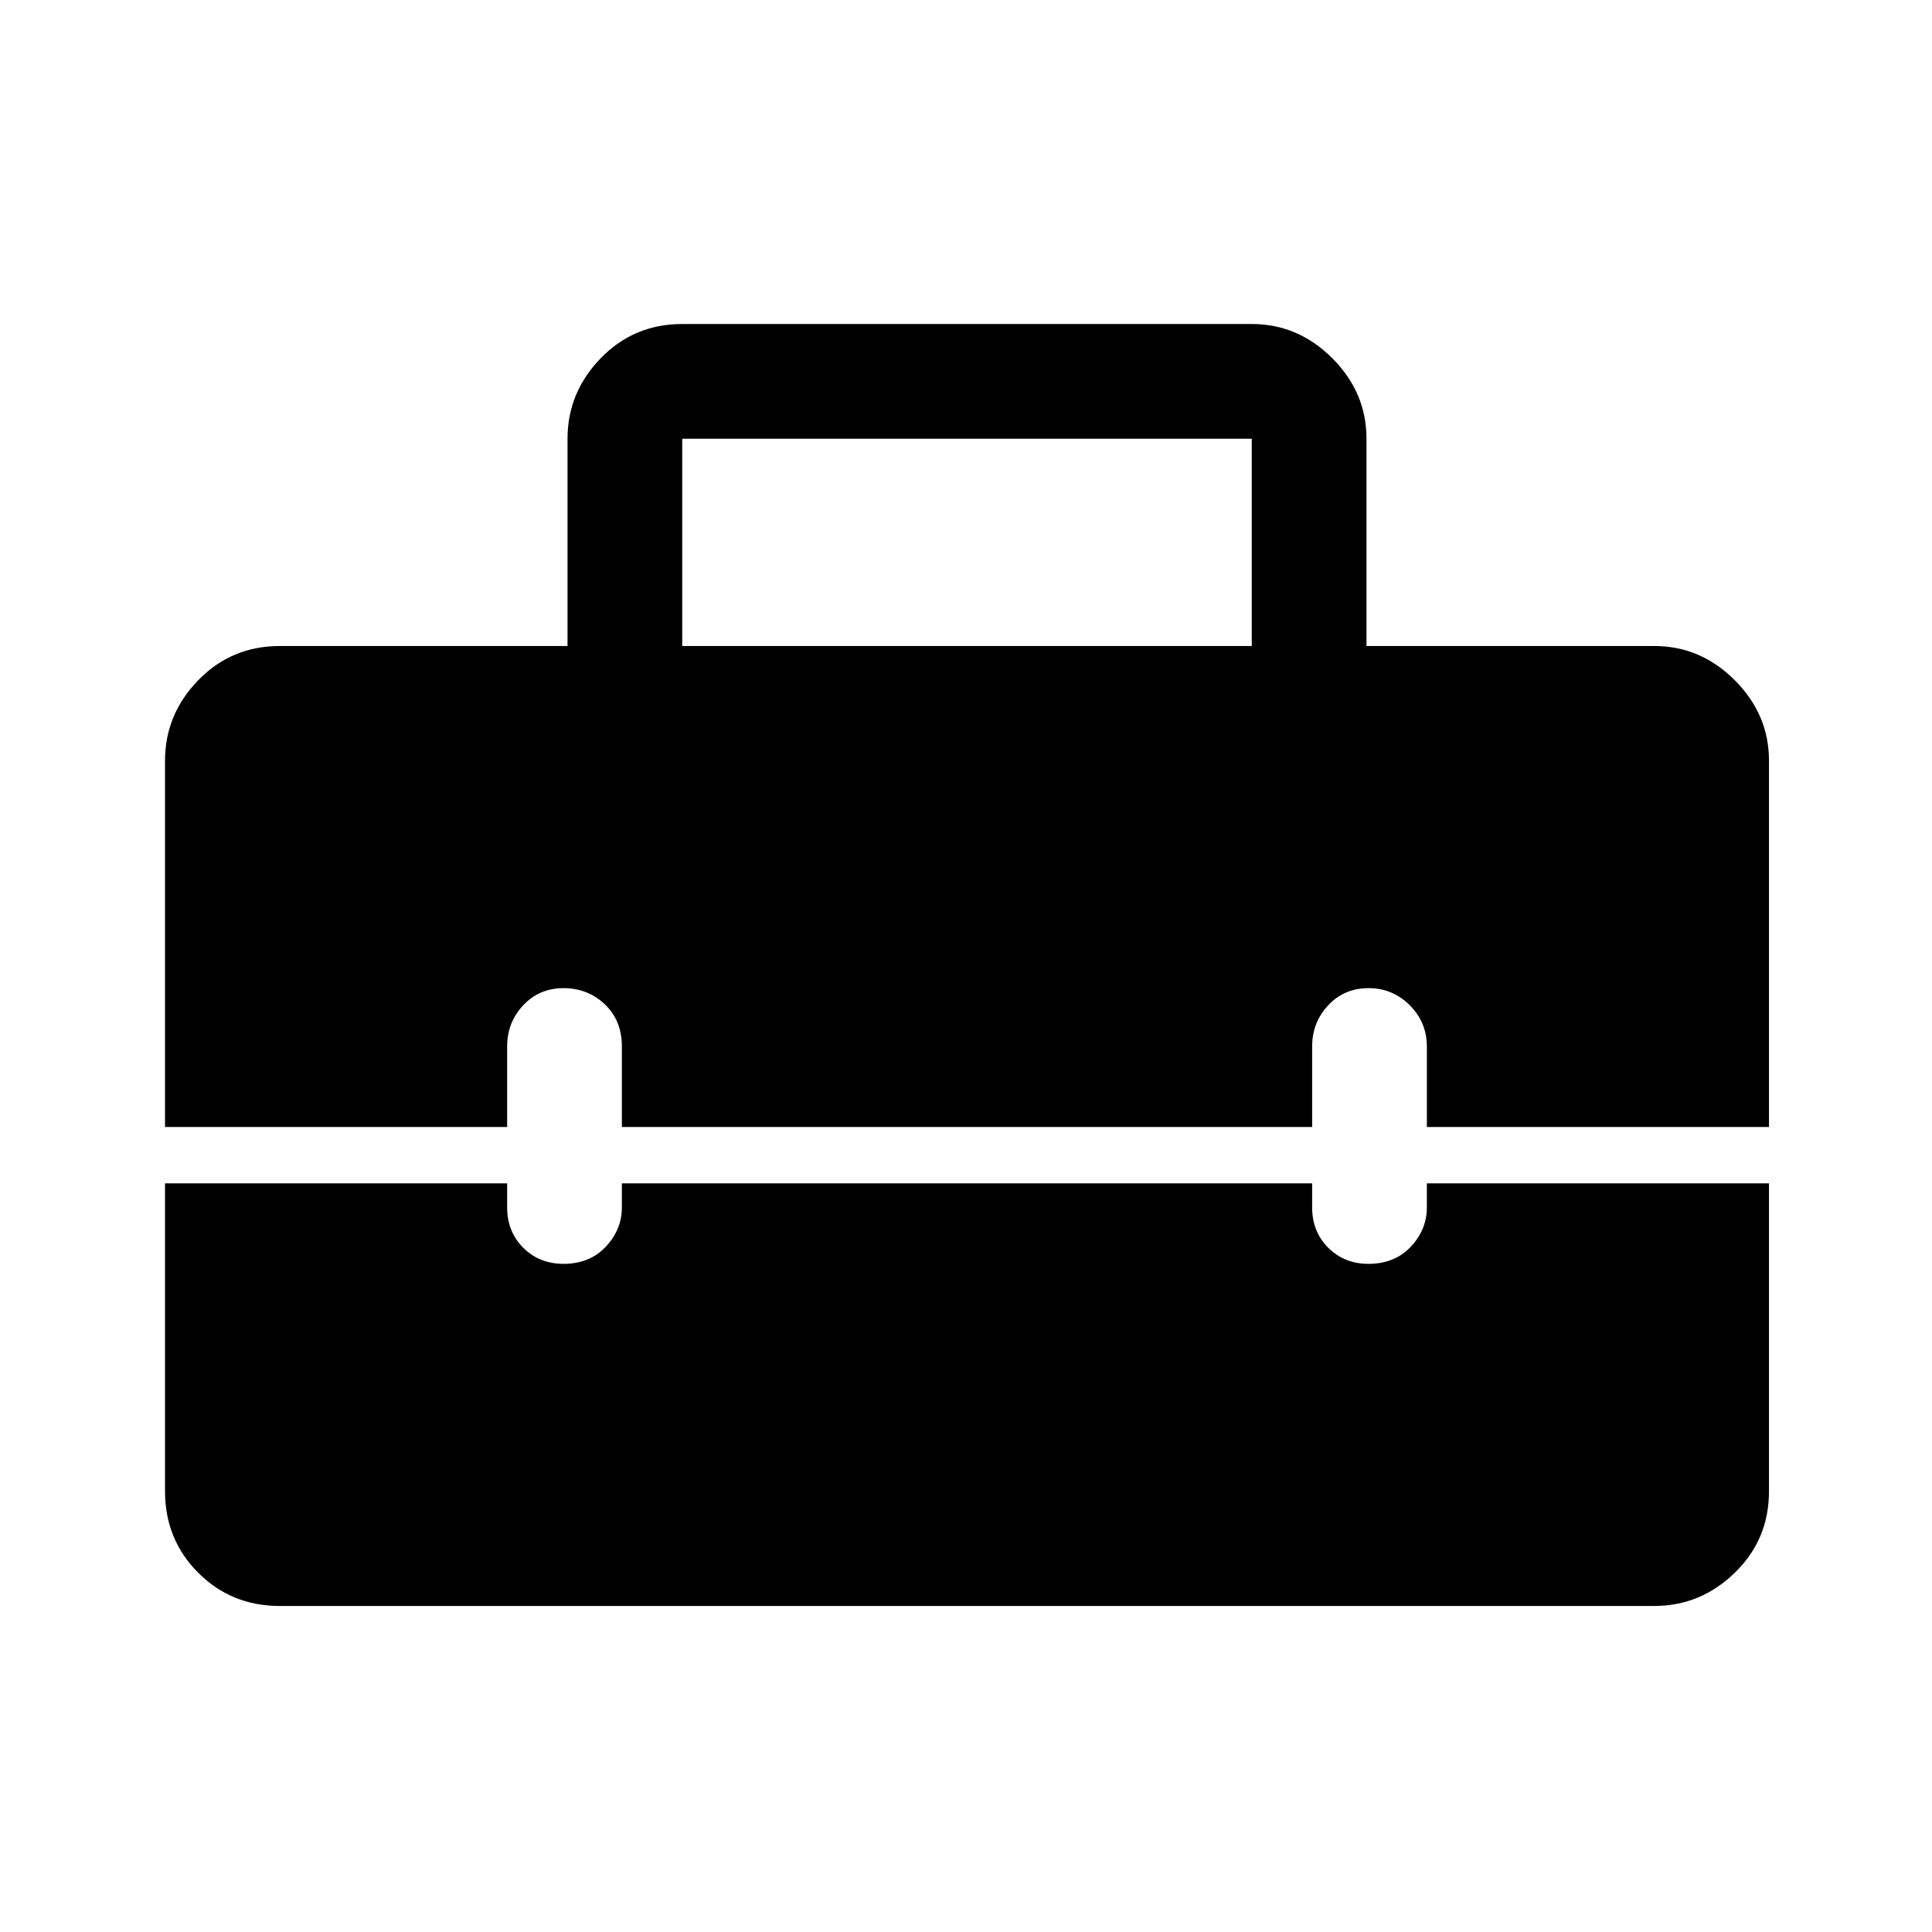 <svg xmlns="http://www.w3.org/2000/svg" height="48" width="48"><path d="M4.1 18.9q0-1.15.825-2 .825-.85 2.025-.85h7.15V10.9q0-1.15.825-2 .825-.85 2.025-.85H31.1q1.15 0 2 .85.85.85.85 2v5.15h7.15q1.15 0 2 .85.85.85.85 2V28h-8.5v-2q0-.6-.425-1.025Q34.6 24.55 34 24.55q-.6 0-1 .425T32.6 26v2H15.45v-2q0-.65-.425-1.05T14 24.55q-.6 0-1 .425T12.6 26v2H4.1Zm12.85-2.85H31.1V10.9H16.95Zm-10 23.85q-1.2 0-2.025-.825T4.1 37.05V29.4h8.5v.6q0 .6.4 1t1 .4q.65 0 1.05-.425t.4-.975v-.6H32.6v.6q0 .6.4 1t1 .4q.65 0 1.05-.425t.4-.975v-.6h8.5v7.65q0 1.2-.85 2.025t-2 .825Z"/></svg>